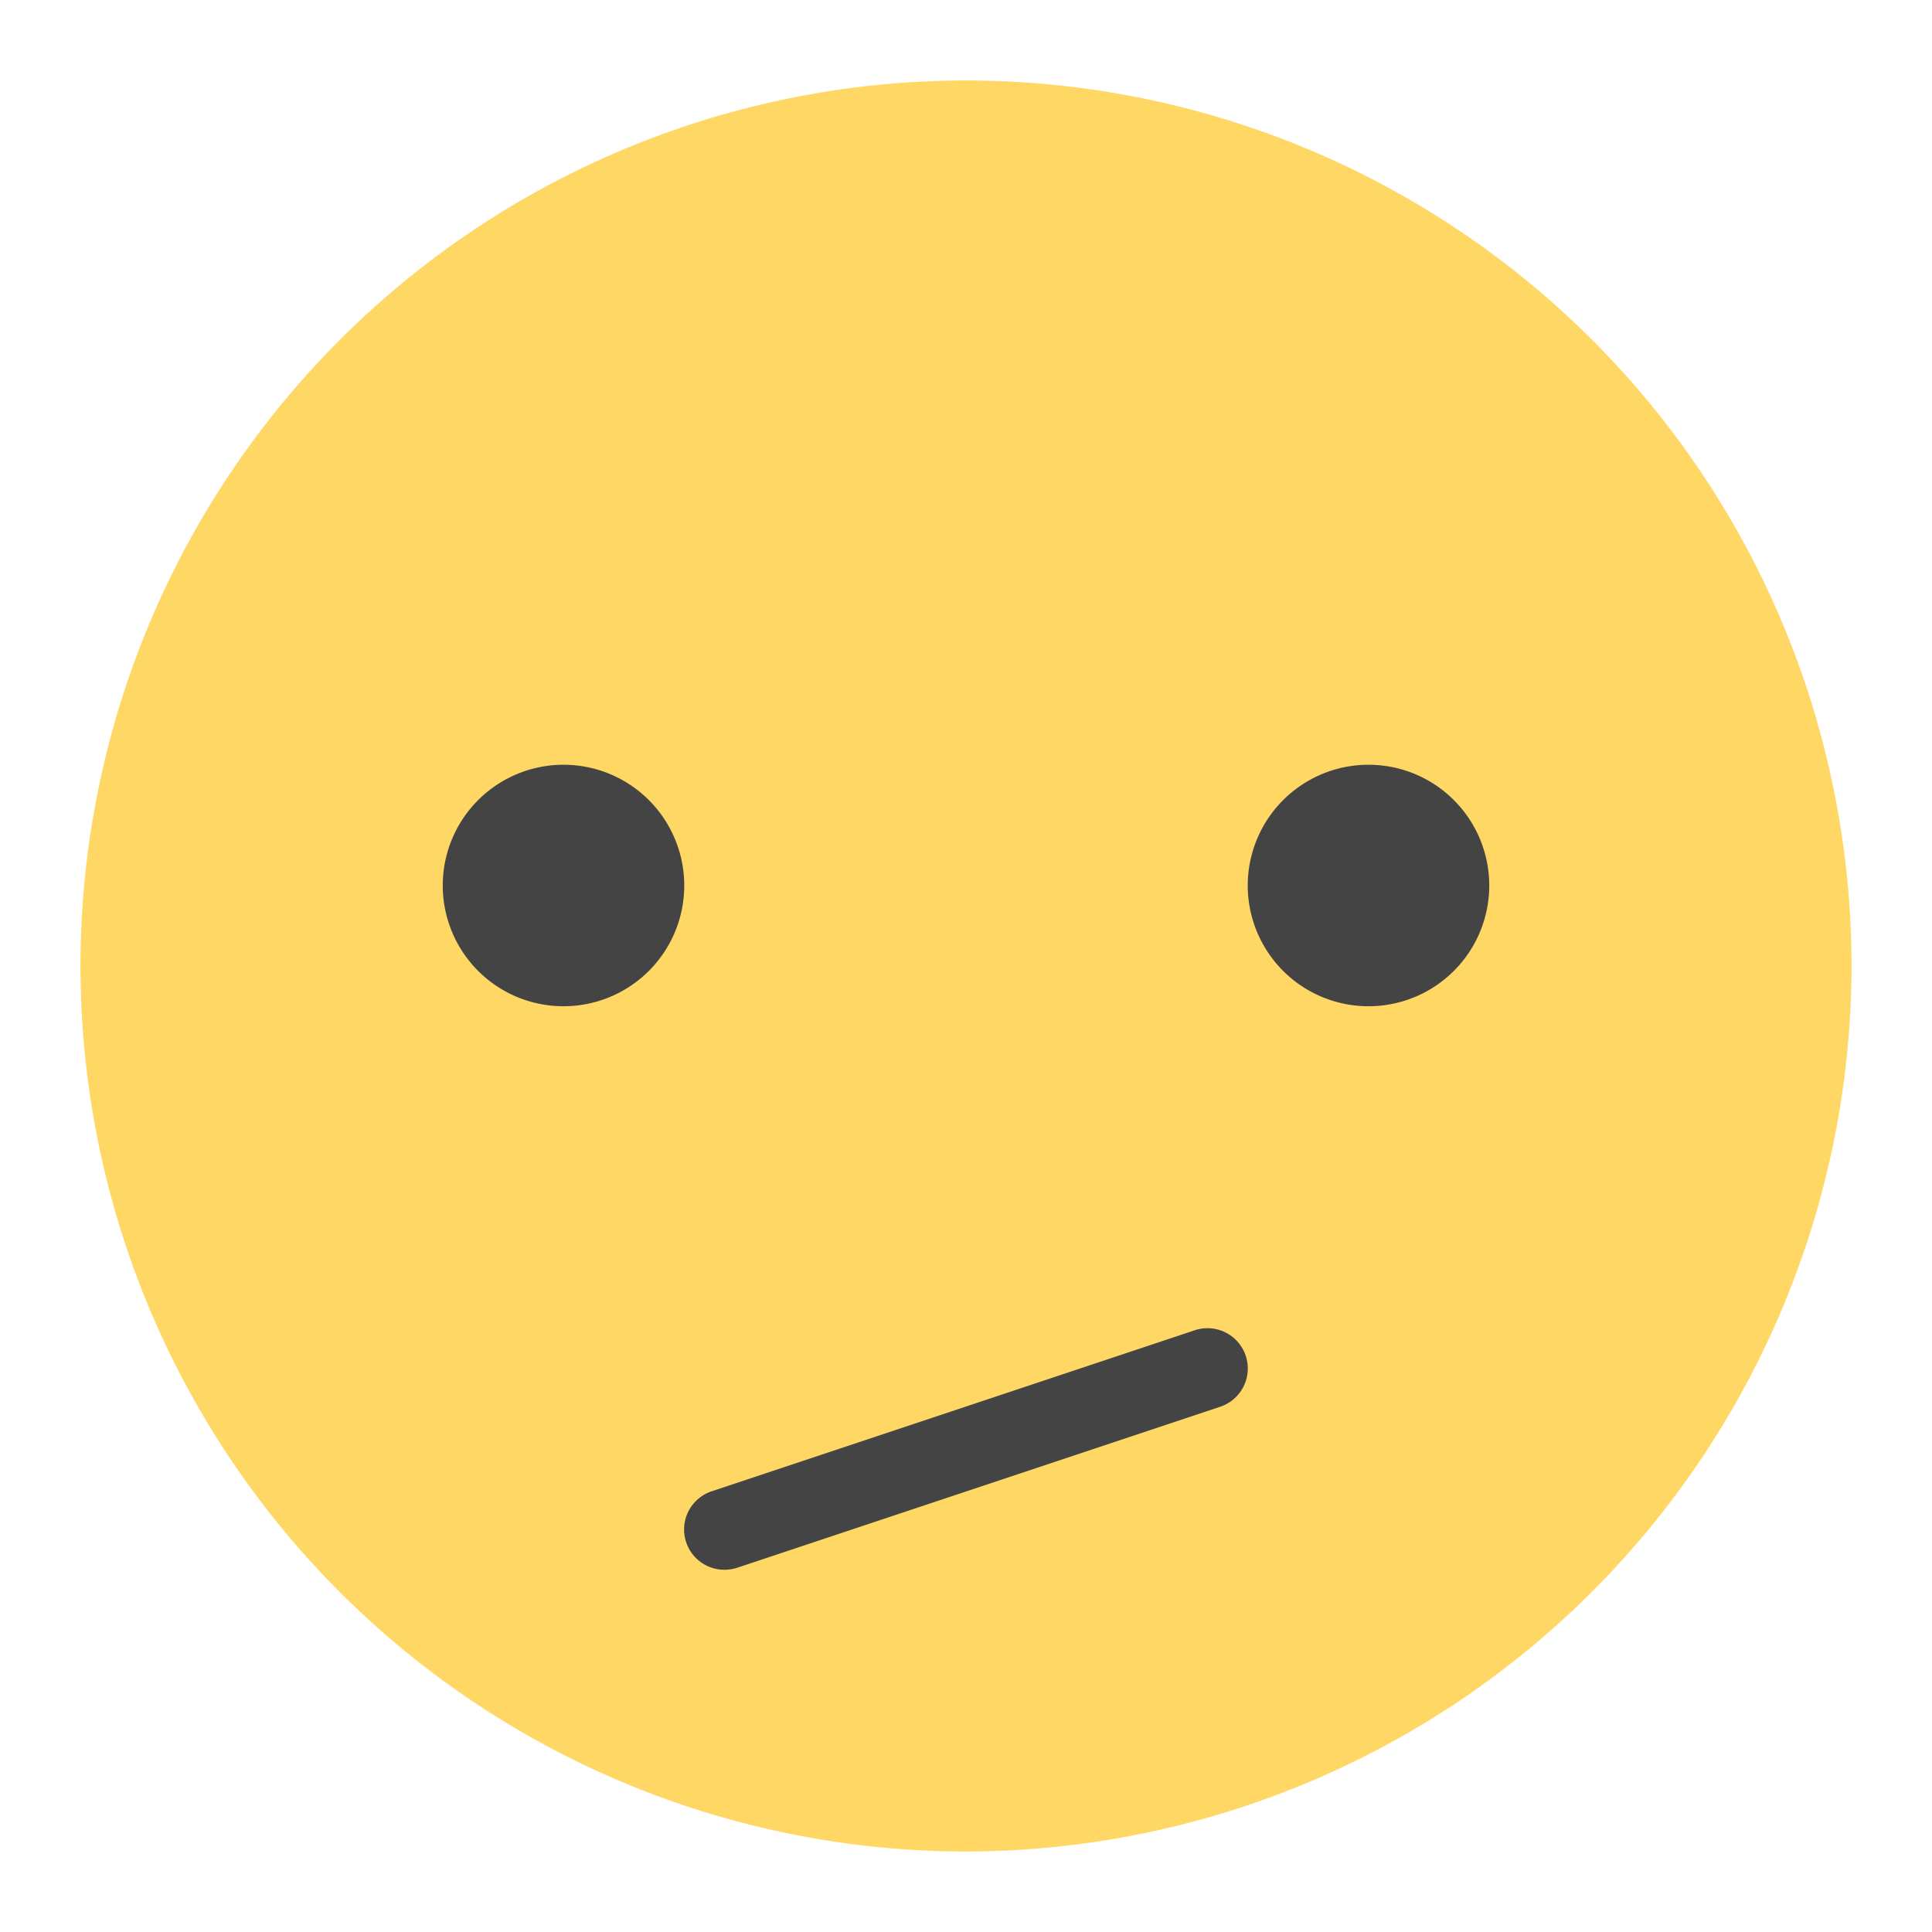 <svg xmlns="http://www.w3.org/2000/svg" height="48" width="48" viewBox="0 0 48 48"><path d="M24,46A22,22,0,1,1,46,24,22.025,22.025,0,0,1,24,46Z" fill="#ffd764"></path> <path d="M14,25a3,3,0,1,1,3-3A3,3,0,0,1,14,25Z" fill="#444"></path> <path d="M34,25a3,3,0,1,1,3-3A3,3,0,0,1,34,25Z" fill="#444"></path> <path d="M18,39a1,1,0,0,1-.316-1.95l12-4a1,1,0,0,1,.632,1.9l-12,4A1,1,0,0,1,18,39Z" fill="#444"></path></svg>